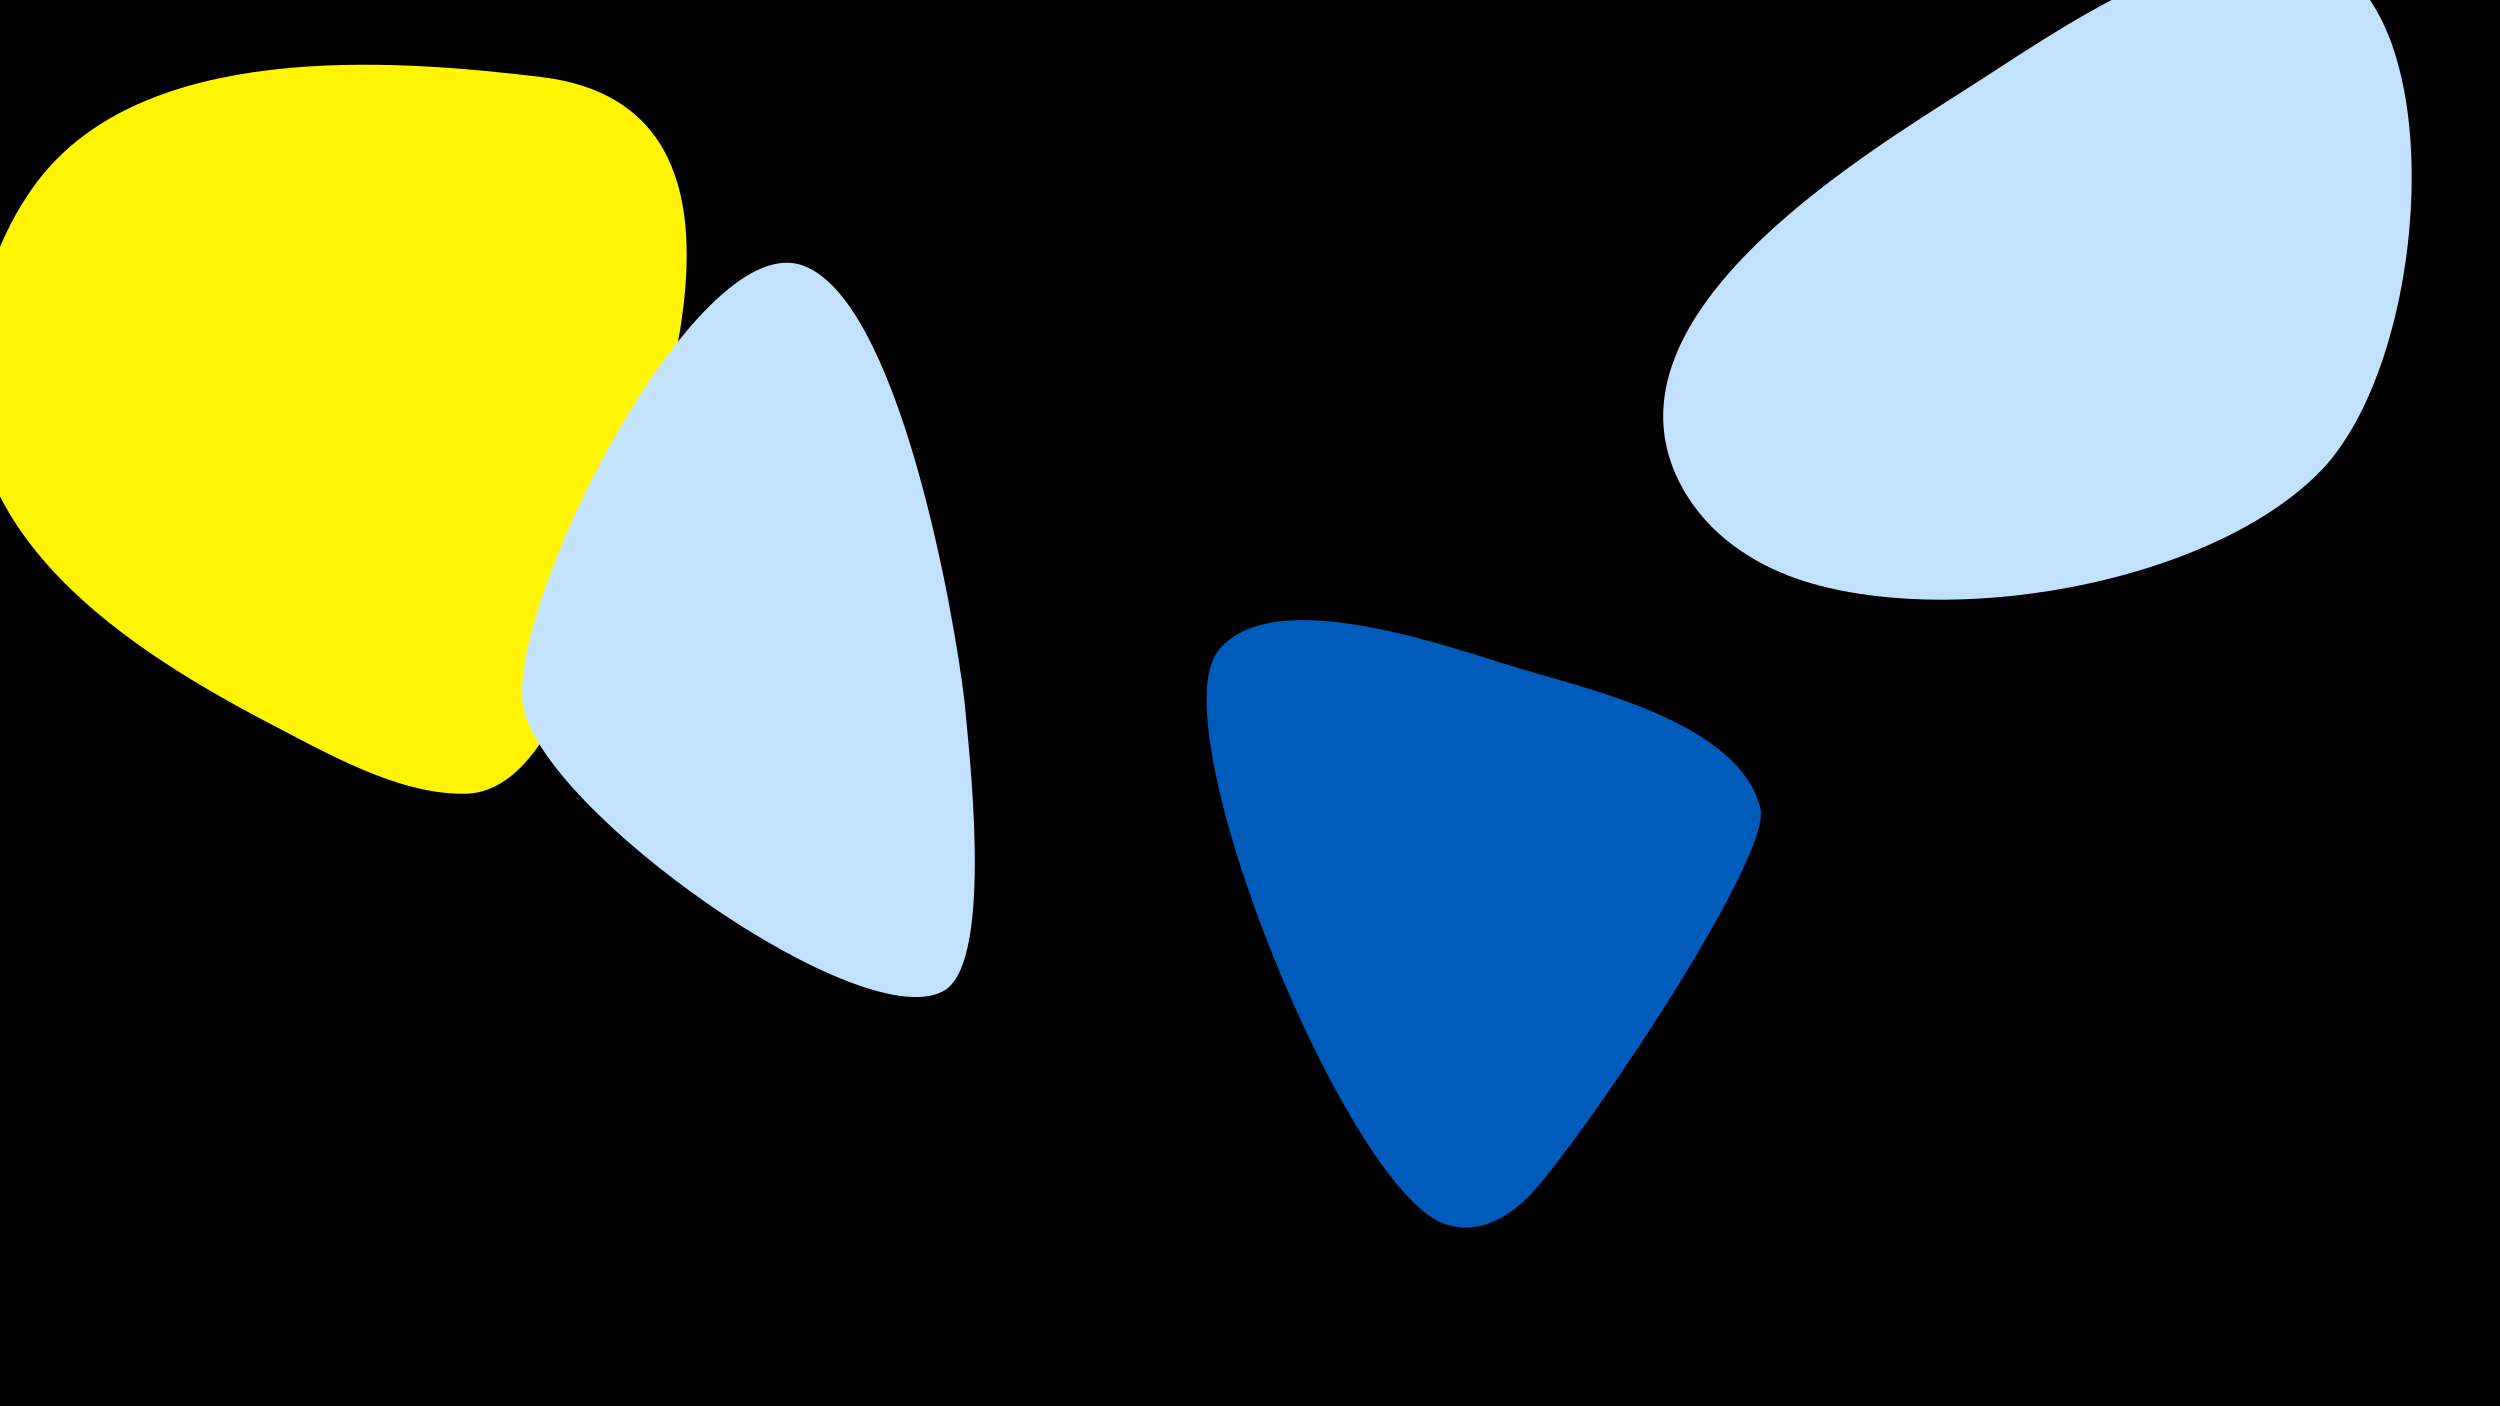 <svg width="1200" height="675" viewBox="-500 -500 1200 675" xmlns="http://www.w3.org/2000/svg"><path d="M-500-500h1200v675h-1200z" fill="#000"/><path d="M-240-463c-74-9-191-17-242 50-15 20-24 43-29 68-19 95 64 152 138 191 29 15 63 35 95 35 44 1 63-85 74-115 23-67 78-215-36-229z"  fill="#fff500" /><path d="M-37-163c-5-43-32-196-79-210-51-15-140 162-133 211 7 50 165 162 203 137 23-16 11-115 9-138z"  fill="#c2e1ff" /><path d="M230-179c-31-9-118-42-145-9-30 36 63 264 110 276 13 4 26-2 36-11 19-16 120-164 114-189-10-41-82-57-115-67z"  fill="#005bbb" /><path d="M613-520c-53-18-127 36-168 62-53 34-183 112-137 193 12 21 32 35 55 43 71 24 195 3 249-50 55-53 66-225 1-248z"  fill="#c2e1ff" /></svg>